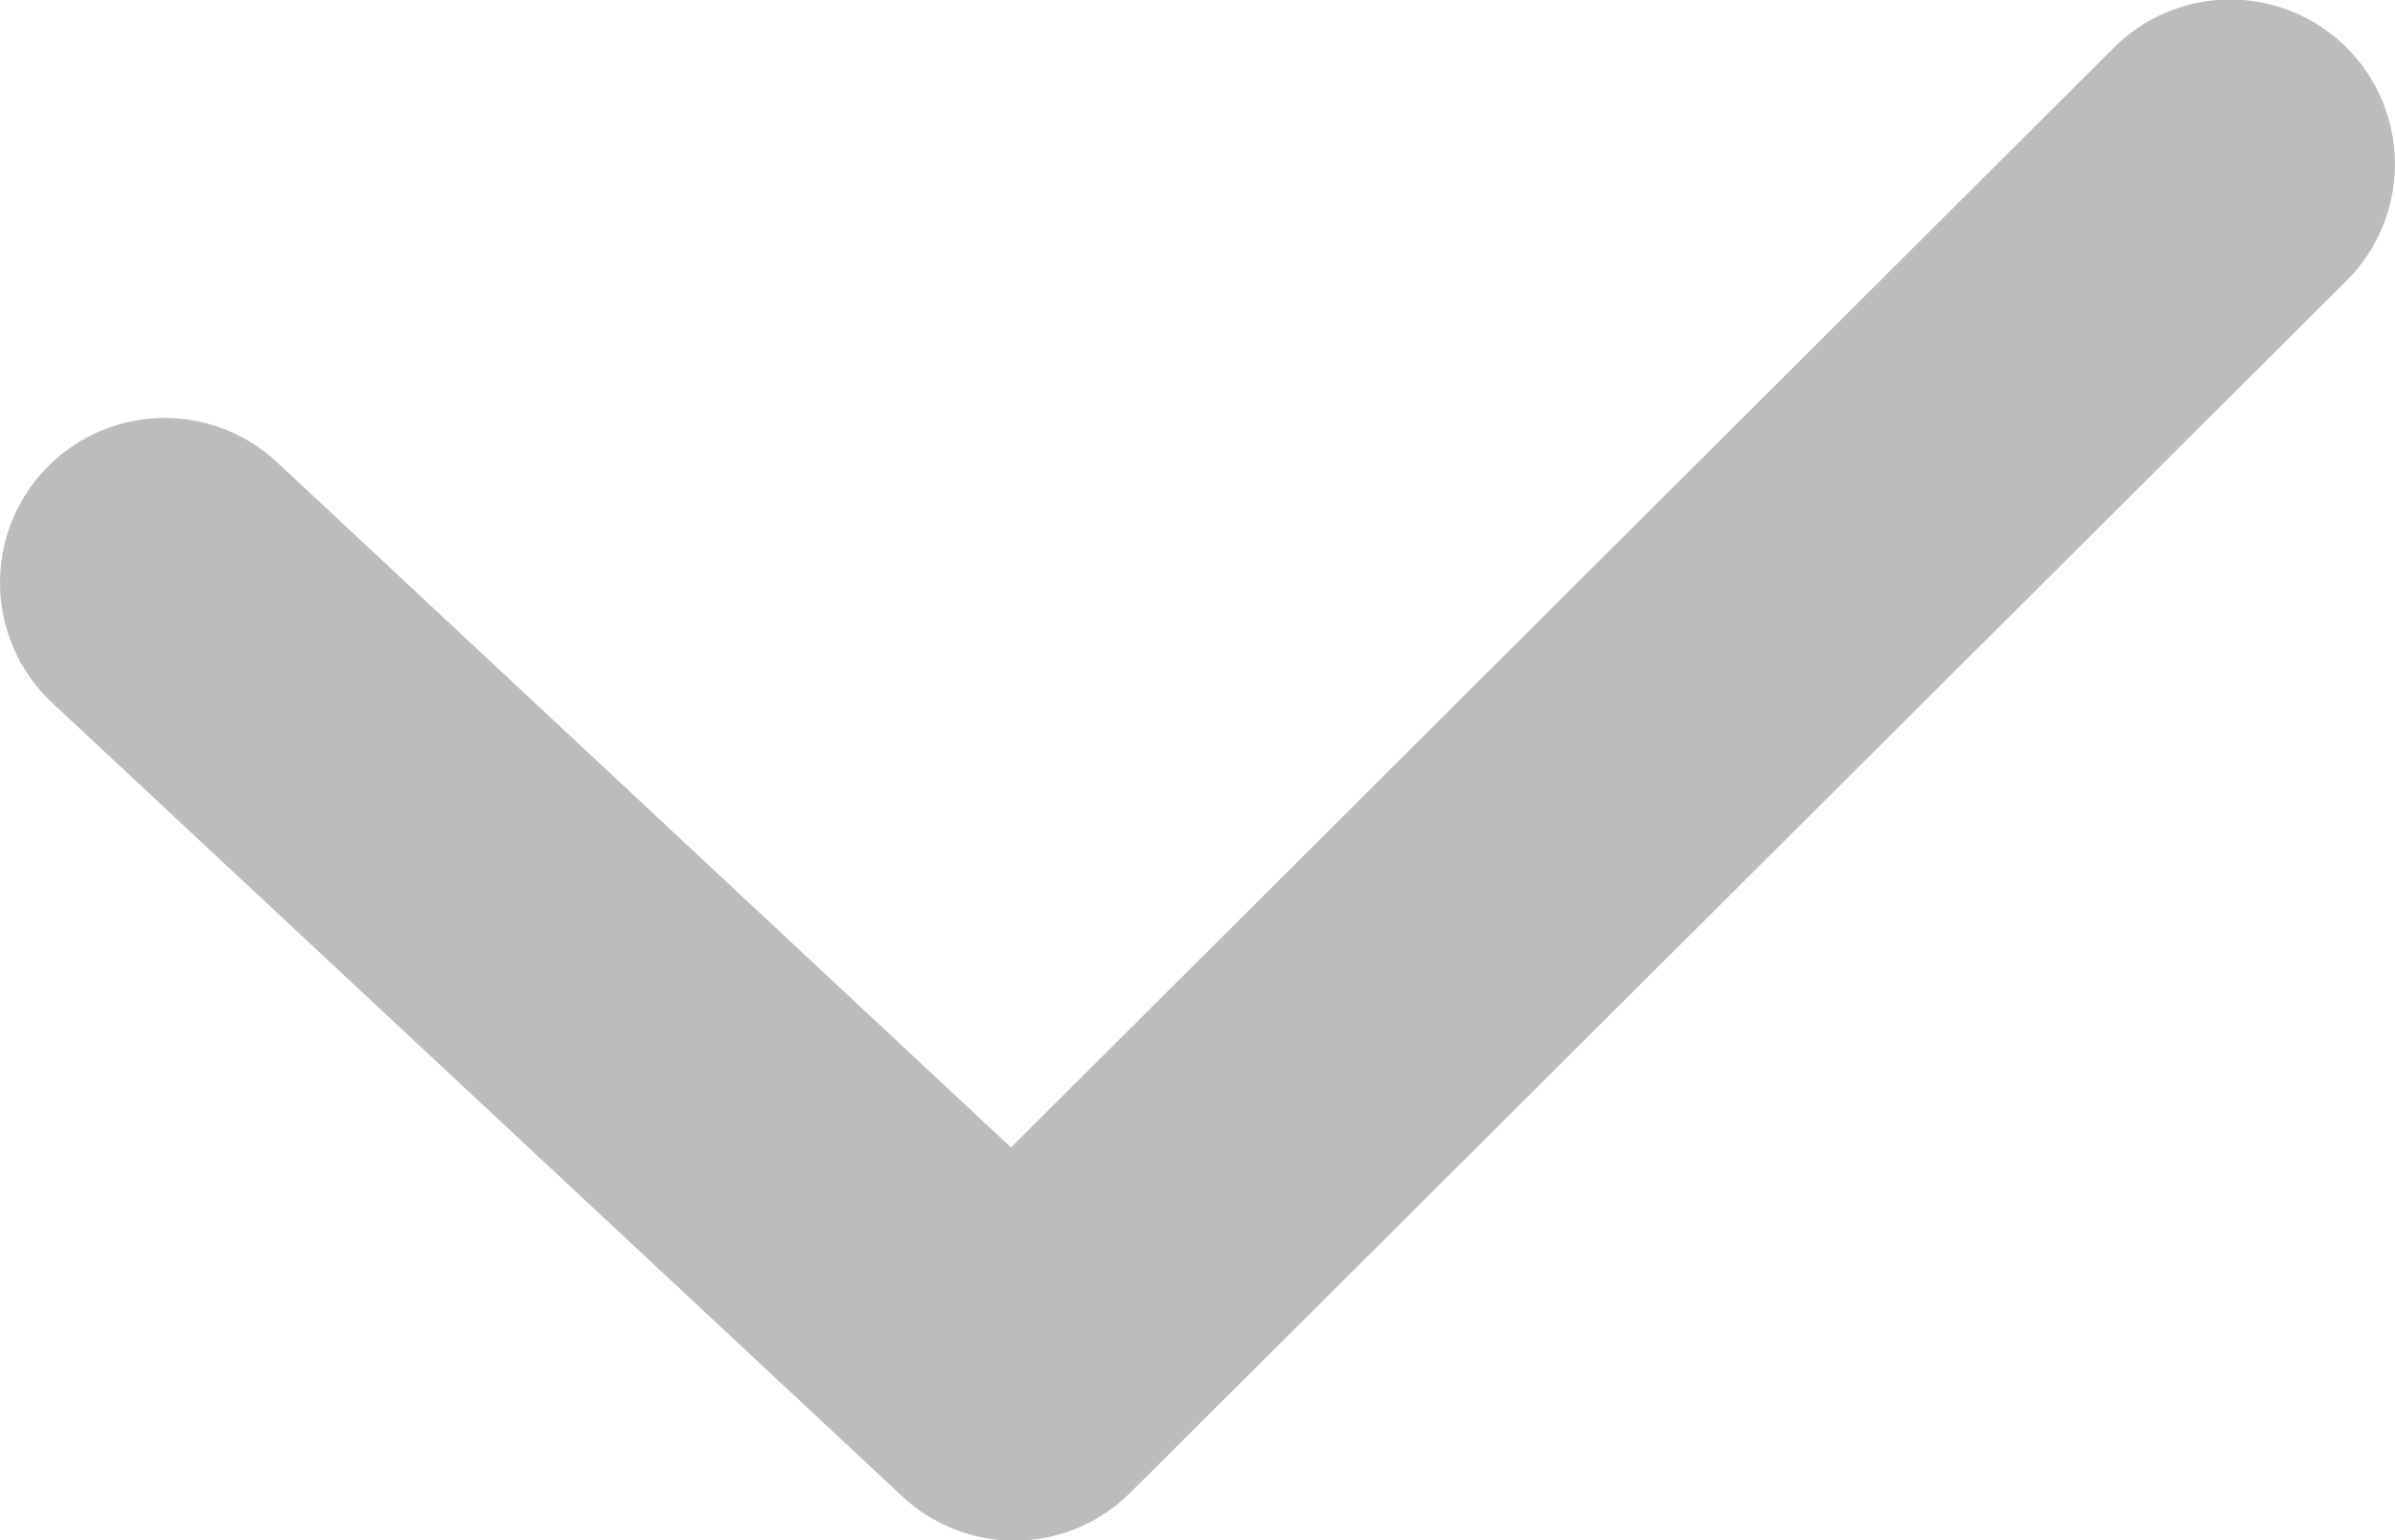 <svg xmlns="http://www.w3.org/2000/svg" width="13.093" height="8.424" viewBox="0 0 13.093 8.424"><path d="M362.59,382.365a.9.9,0,0,1-.614-.242l-4.647-4.339a.9.9,0,0,1,1.229-1.316l4.012,3.747L368.6,374.2a.9.9,0,0,1,1.271,1.275l-6.646,6.625A.9.9,0,0,1,362.59,382.365Z" transform="translate(-357.043 -373.94)" fill="#bcbcbc"/></svg>
